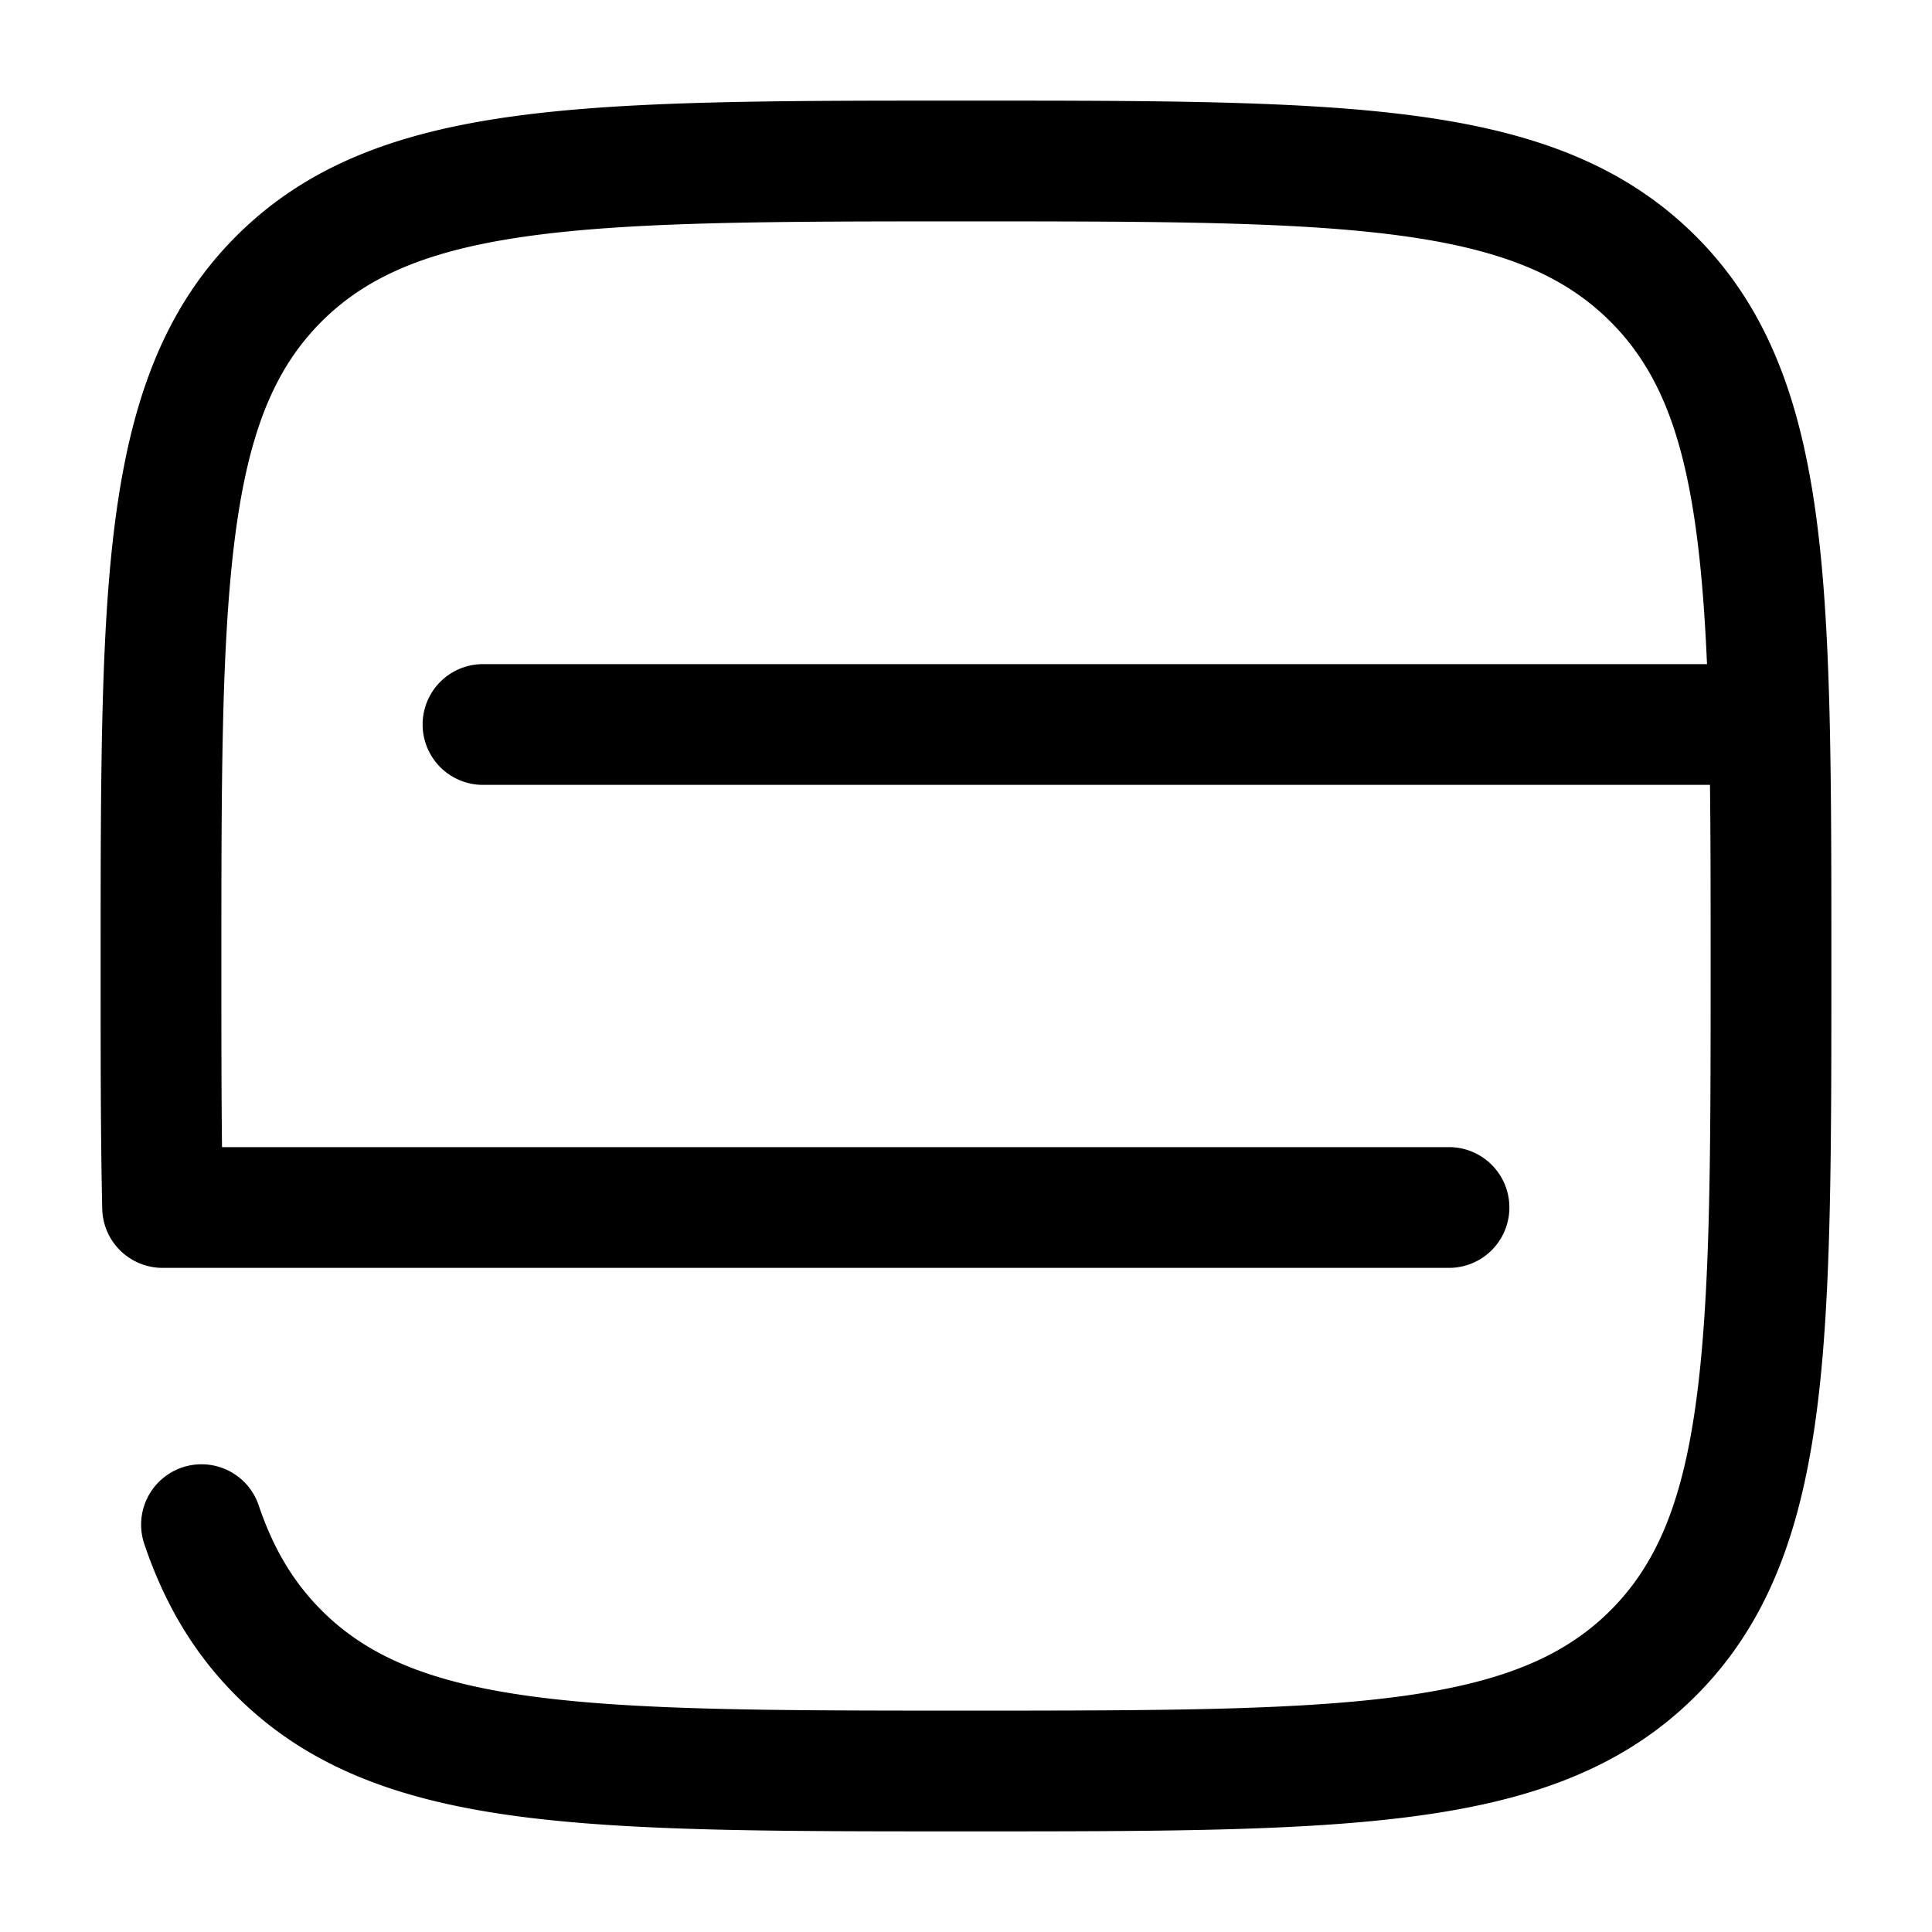 <svg xmlns="http://www.w3.org/2000/svg" width="24" height="24" fill="currentColor" viewBox="0 0 24 24">
  <path fill-rule="evenodd" d="M17.386 2.926c-1.3-.174-3.008-.176-5.386-.176s-4.086.002-5.386.176c-1.279.172-2.05.5-2.62 1.069-.875.876-1.16 2.203-1.224 5.022-.02.868-.02 1.852-.02 2.983 0 .824 0 1.57.008 2.25H18a.75.75 0 010 1.5H2.02a.75.75 0 01-.75-.733c-.02-.887-.02-1.887-.02-3.01v-.014c0-1.123 0-2.123.02-3.01.063-2.764.312-4.697 1.664-6.049.895-.895 2.035-1.3 3.48-1.494 1.411-.19 3.22-.19 5.529-.19h.114c2.309 0 4.118 0 5.53.19 1.444.194 2.584.6 3.479 1.494 1.352 1.352 1.6 3.285 1.664 6.049.02.887.02 1.887.02 3.01v.014c0 1.123 0 2.123-.02 3.01-.064 2.764-.312 4.697-1.664 6.049-.895.895-2.035 1.3-3.48 1.494-1.411.19-3.22.19-5.529.19h-.114c-2.309 0-4.118 0-5.53-.19-1.444-.194-2.584-.6-3.479-1.494-.534-.534-.898-1.16-1.145-1.897a.75.75 0 011.422-.477c.184.548.436.965.784 1.313.57.57 1.34.897 2.619 1.069 1.3.174 3.008.176 5.386.176s4.087-.002 5.386-.176c1.279-.172 2.05-.5 2.62-1.069.875-.876 1.16-2.203 1.224-5.022.02-.868.02-1.852.02-2.983 0-.824 0-1.57-.008-2.25H6a.75.75 0 110-1.5h15.205c-.099-2.3-.407-3.463-1.2-4.255-.57-.57-1.34-.897-2.619-1.069z"/>
</svg>
